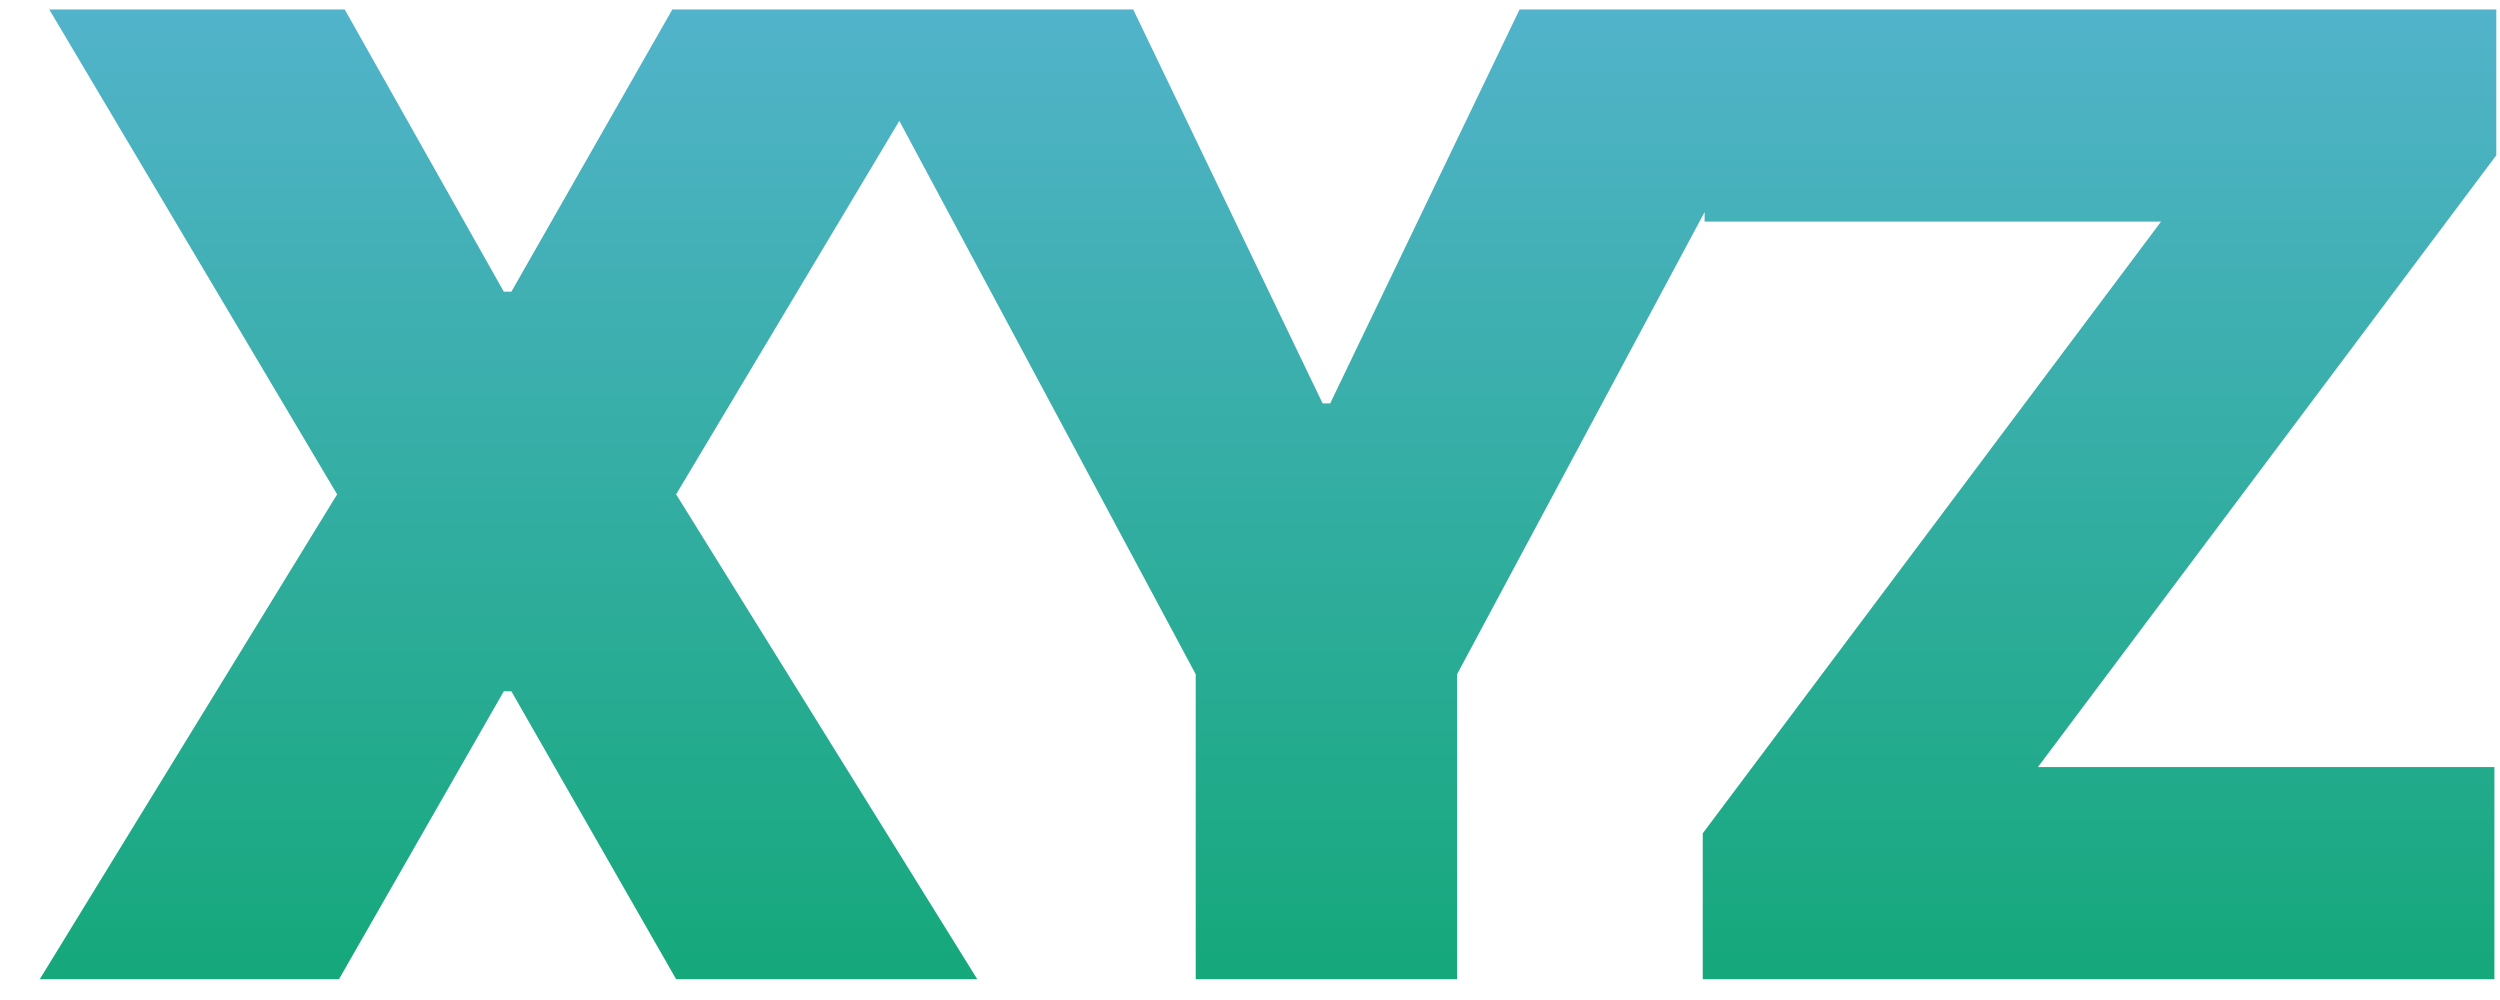 <svg width="60" height="24" viewBox="0 0 60 24" fill="none" xmlns="http://www.w3.org/2000/svg">
<path d="M8.273 0.227L12.091 7H12.273L16.136 0.227H23.182L16.227 11.864L23.454 23.5H16.227L12.273 16.591H12.091L8.136 23.5H0.955L8.091 11.864L1.182 0.227H8.273ZM20.152 0.227H27.197L31.743 9.682H31.924L36.47 0.227H43.515L34.97 16.182V23.5H28.697V16.182L20.152 0.227ZM40.866 23.5V20L51.866 5.318H40.911V0.227H59.911V3.727L48.911 18.409H59.866V23.5H40.866Z" fill="url(#paint0_linear_2816_4505)"/>
<defs>
<linearGradient id="paint0_linear_2816_4505" x1="31" y1="-7.5" x2="31" y2="31.5" gradientUnits="userSpaceOnUse">
<stop stop-color="#66B7E5"/>
<stop offset="1" stop-color="#00A45F"/>
</linearGradient>
</defs>
</svg>
